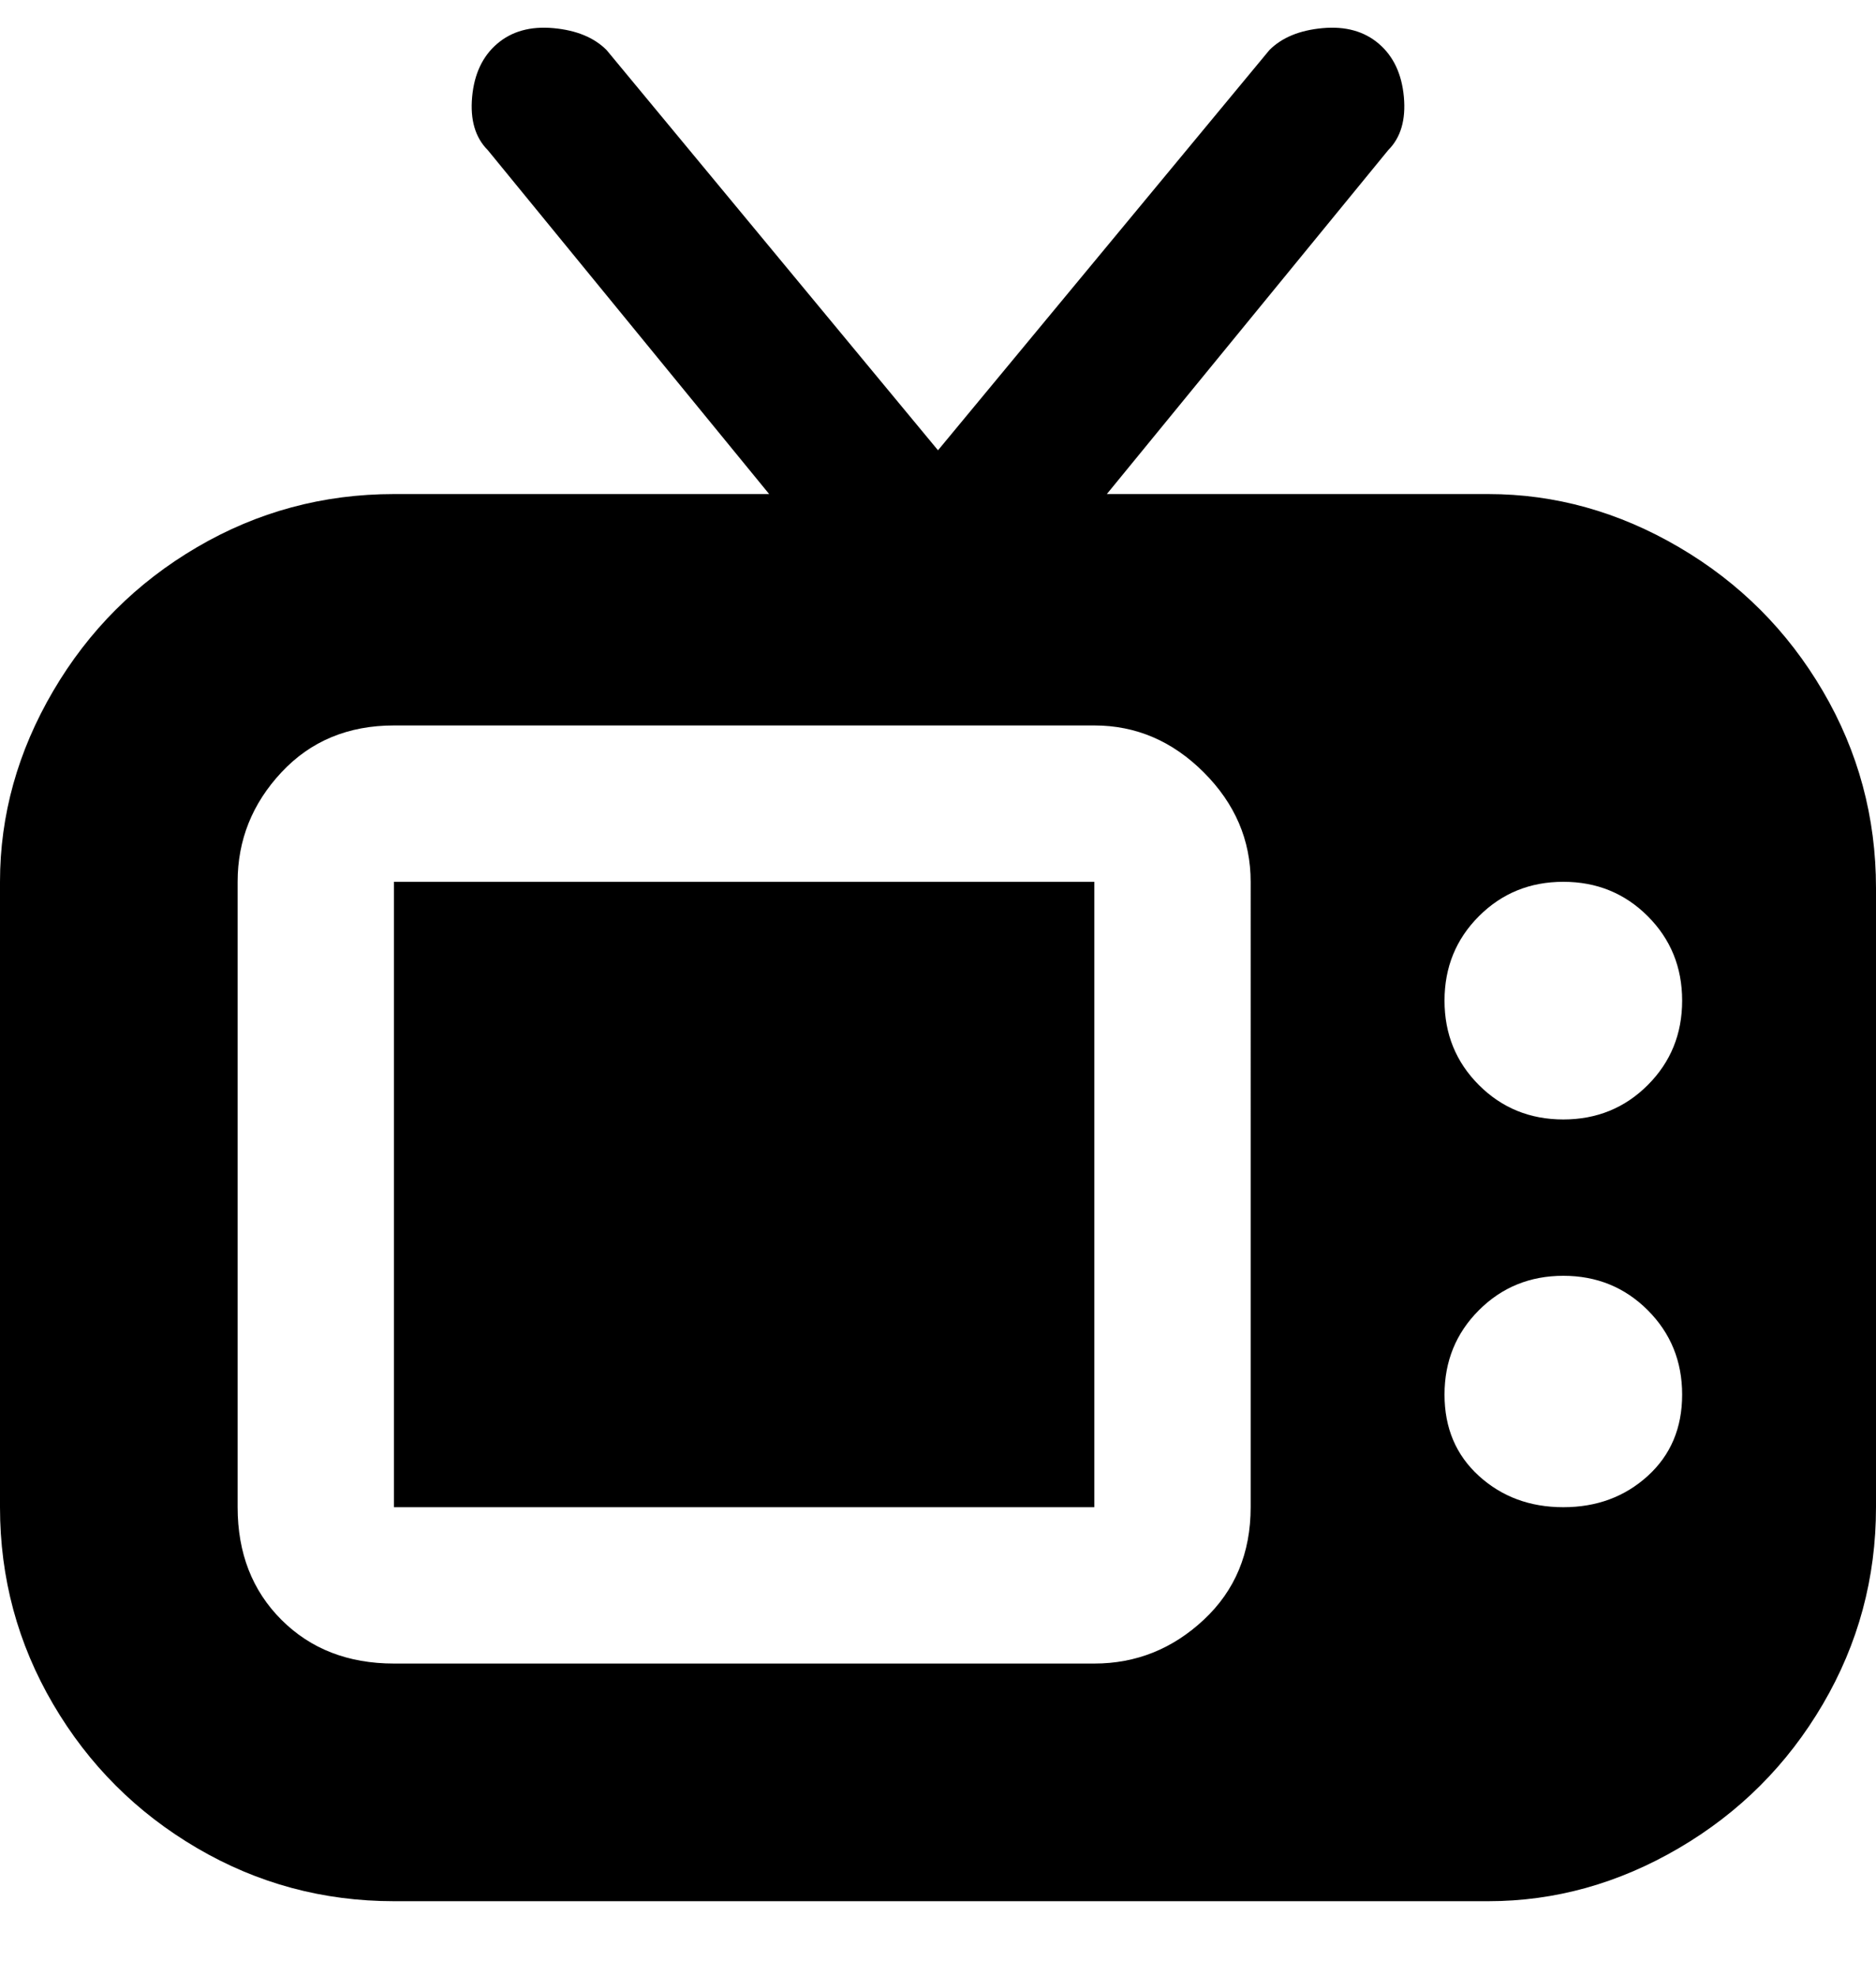 <svg viewBox="0 0 300 316" xmlns="http://www.w3.org/2000/svg"><path d="M175 141v100H63V141h112zm125 0v100q0 17-8.5 31.5t-23 23Q254 304 238 304H63q-17 0-31.5-8.5t-23-23Q0 258 0 241V141q0-16 8.5-30.5t23-23Q46 79 63 79h60L78 24q-3-3-2.5-8.5t4-8.5q3.5-3 9-2.5T97 8l53 64 53-64q3-3 8.5-3.5t9 2.5q3.5 3 4 8.5T222 24l-45 55h61q16 0 30.5 8.5t23 23Q300 125 300 142v-1zm-100 0q0-10-7.5-17.5T175 116H63q-11 0-18 7.5T38 141v100q0 11 7 18t18 7h112q10 0 17.5-7t7.5-18V141zm69 82q0-8-5.5-13.5T250 204q-8 0-13.5 5.5T231 223q0 8 5.5 13t13.5 5q8 0 13.5-5t5.5-13zm0-63q0-8-5.5-13.5T250 141q-8 0-13.5 5.5T231 160q0 8 5.5 13.5T250 179q8 0 13.5-5.5T269 160z"/></svg>